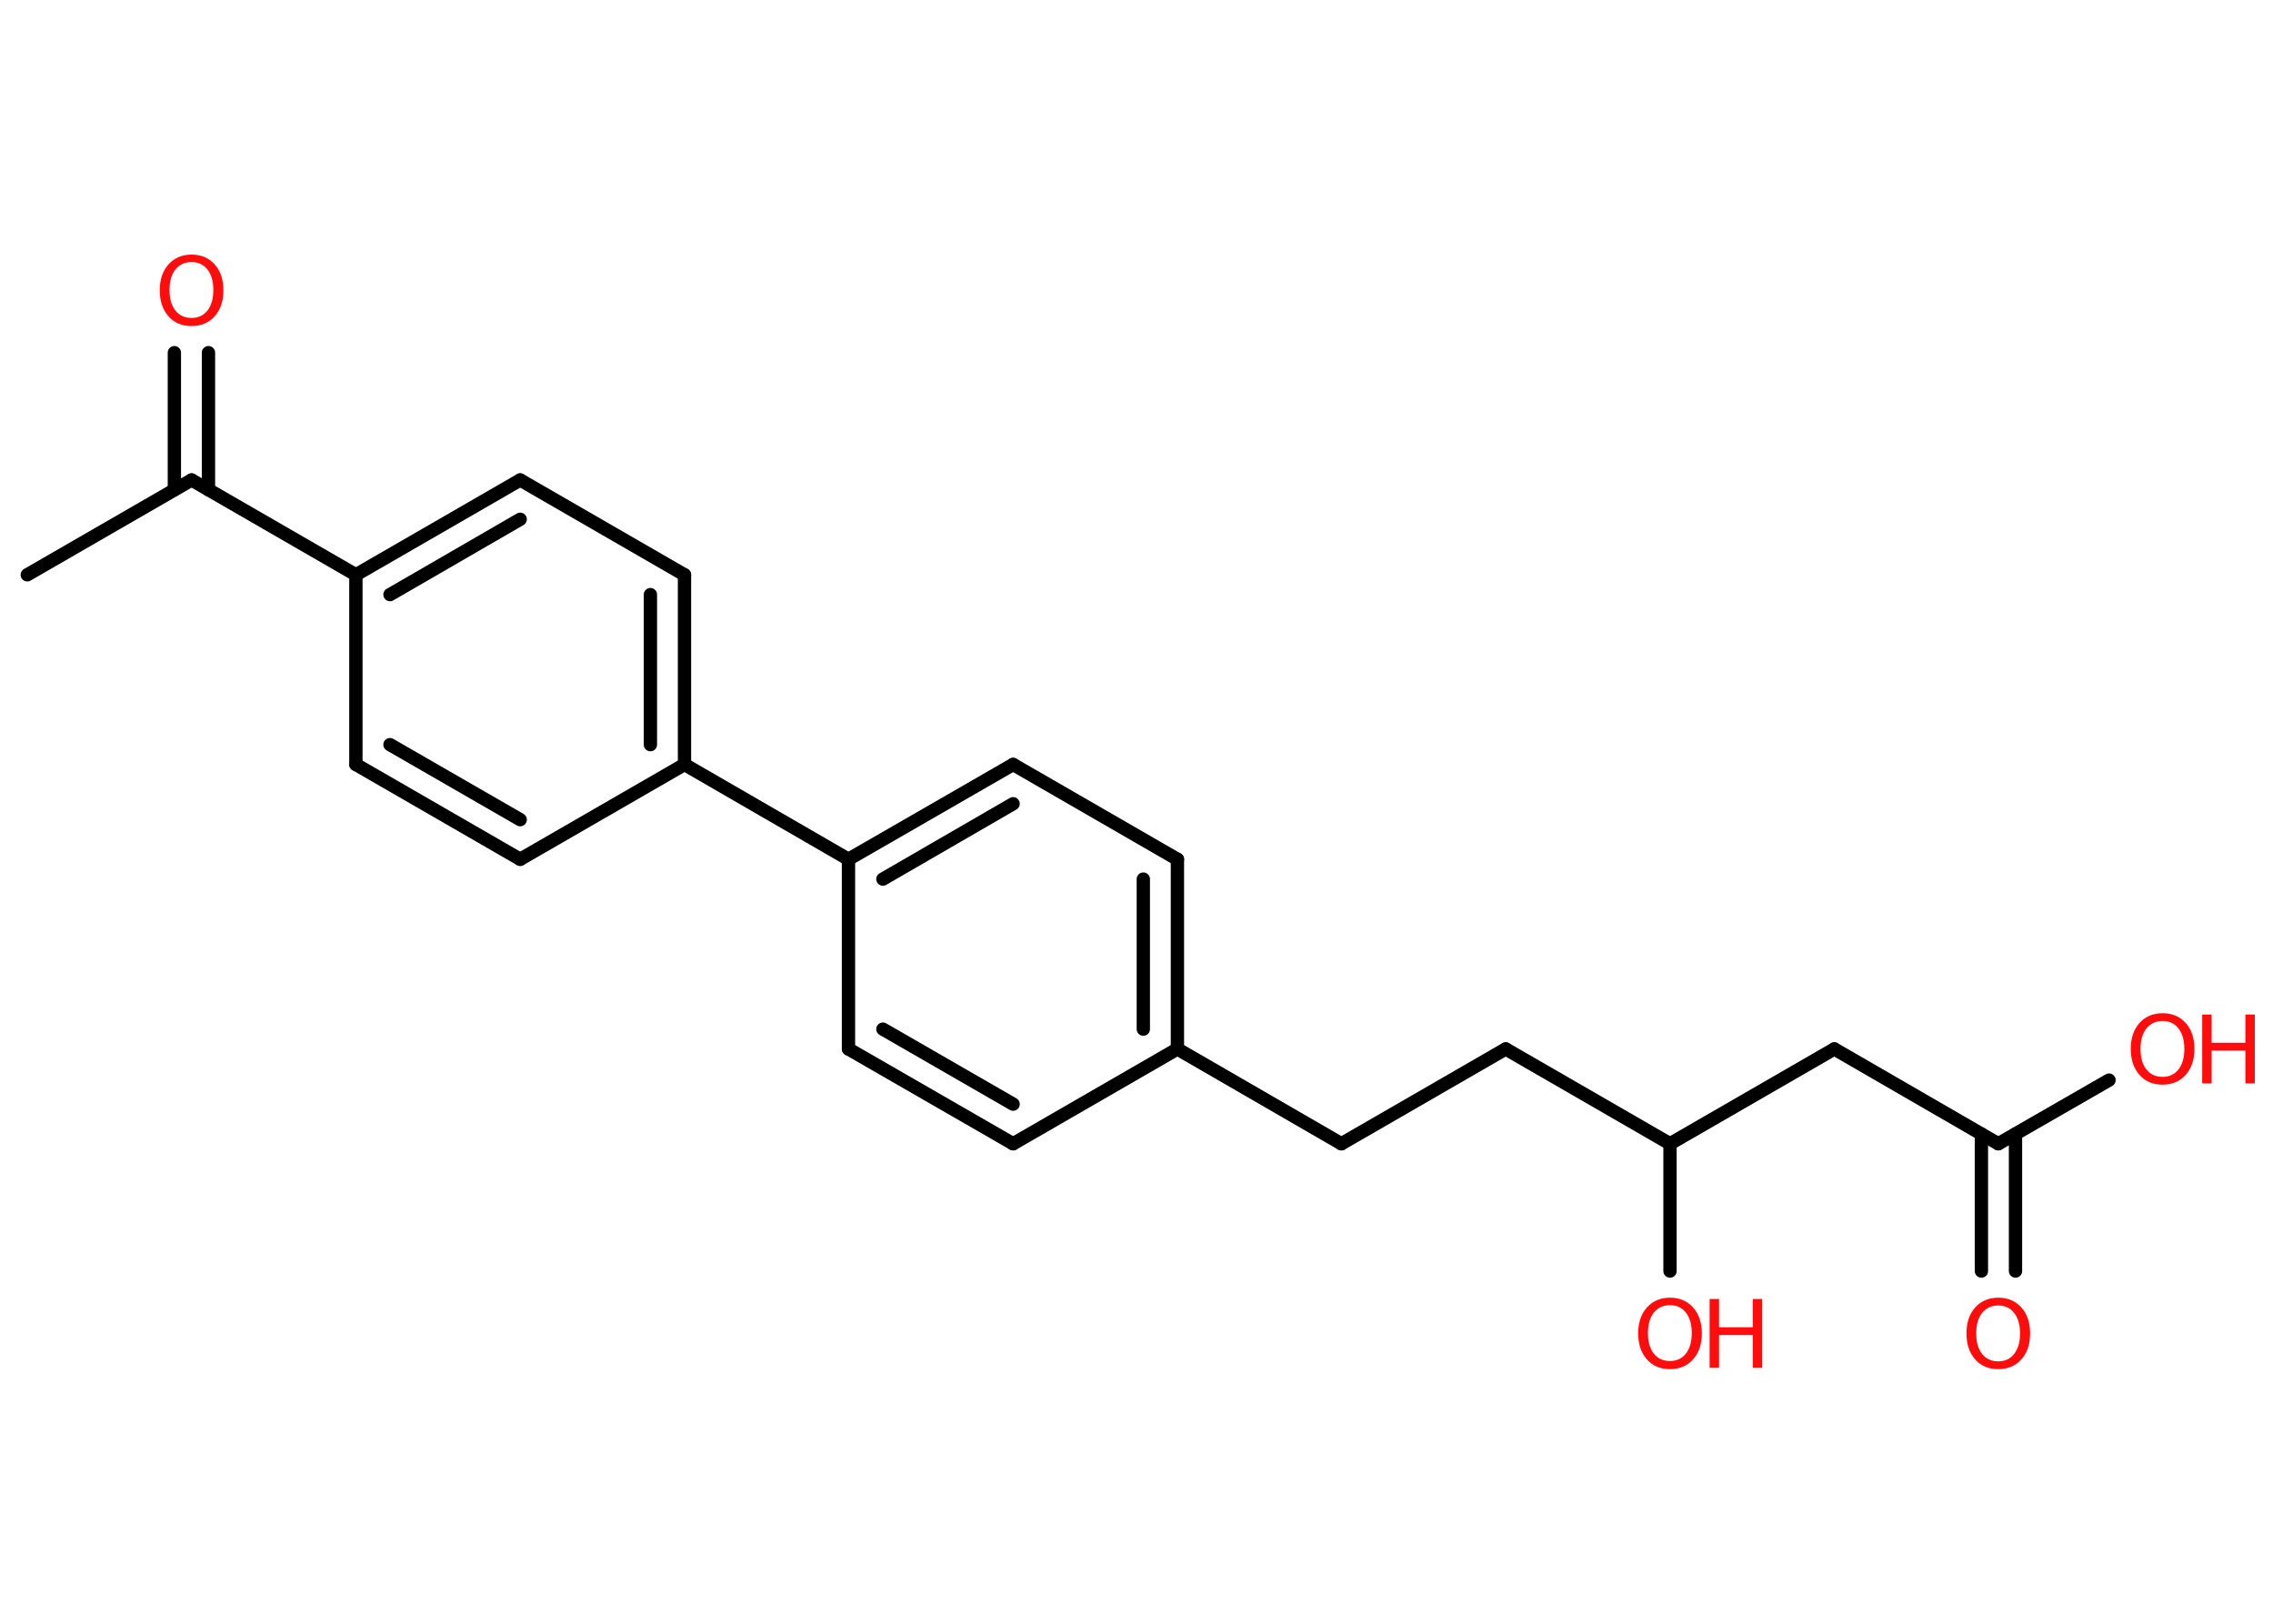 <?xml version='1.0' encoding='UTF-8'?>
<!DOCTYPE svg PUBLIC "-//W3C//DTD SVG 1.1//EN" "http://www.w3.org/Graphics/SVG/1.1/DTD/svg11.dtd">
<svg version='1.2' xmlns='http://www.w3.org/2000/svg' xmlns:xlink='http://www.w3.org/1999/xlink' width='70.0mm' height='50.0mm' viewBox='0 0 70.0 50.0'>
  <desc>Generated by the Chemistry Development Kit (http://github.com/cdk)</desc>
  <g stroke-linecap='round' stroke-linejoin='round' stroke='#000000' stroke-width='.41' fill='#FF0D0D'>
    <rect x='.0' y='.0' width='70.0' height='50.0' fill='#FFFFFF' stroke='none'/>
    <g id='mol1' class='mol'>
      <line id='mol1bnd1' class='bond' x1='.84' y1='17.7' x2='5.9' y2='14.78'/>
      <g id='mol1bnd2' class='bond'>
        <line x1='5.37' y1='15.08' x2='5.37' y2='10.86'/>
        <line x1='6.42' y1='15.08' x2='6.42' y2='10.86'/>
      </g>
      <line id='mol1bnd3' class='bond' x1='5.9' y1='14.78' x2='10.96' y2='17.7'/>
      <g id='mol1bnd4' class='bond'>
        <line x1='16.02' y1='14.78' x2='10.96' y2='17.7'/>
        <line x1='16.02' y1='15.99' x2='12.01' y2='18.31'/>
      </g>
      <line id='mol1bnd5' class='bond' x1='16.02' y1='14.78' x2='21.08' y2='17.7'/>
      <g id='mol1bnd6' class='bond'>
        <line x1='21.08' y1='23.54' x2='21.08' y2='17.7'/>
        <line x1='20.03' y1='22.93' x2='20.03' y2='18.31'/>
      </g>
      <line id='mol1bnd7' class='bond' x1='21.08' y1='23.54' x2='26.13' y2='26.46'/>
      <g id='mol1bnd8' class='bond'>
        <line x1='31.2' y1='23.54' x2='26.13' y2='26.46'/>
        <line x1='31.2' y1='24.75' x2='27.19' y2='27.07'/>
      </g>
      <line id='mol1bnd9' class='bond' x1='31.2' y1='23.54' x2='36.26' y2='26.46'/>
      <g id='mol1bnd10' class='bond'>
        <line x1='36.26' y1='32.3' x2='36.26' y2='26.46'/>
        <line x1='35.21' y1='31.69' x2='35.21' y2='27.07'/>
      </g>
      <line id='mol1bnd11' class='bond' x1='36.26' y1='32.3' x2='41.31' y2='35.22'/>
      <line id='mol1bnd12' class='bond' x1='41.31' y1='35.22' x2='46.37' y2='32.3'/>
      <line id='mol1bnd13' class='bond' x1='46.37' y1='32.3' x2='51.43' y2='35.22'/>
      <line id='mol1bnd14' class='bond' x1='51.43' y1='35.22' x2='51.43' y2='39.14'/>
      <line id='mol1bnd15' class='bond' x1='51.43' y1='35.22' x2='56.49' y2='32.3'/>
      <line id='mol1bnd16' class='bond' x1='56.49' y1='32.3' x2='61.54' y2='35.22'/>
      <g id='mol1bnd17' class='bond'>
        <line x1='62.07' y1='34.92' x2='62.07' y2='39.14'/>
        <line x1='61.02' y1='34.92' x2='61.02' y2='39.14'/>
      </g>
      <line id='mol1bnd18' class='bond' x1='61.54' y1='35.22' x2='64.95' y2='33.26'/>
      <line id='mol1bnd19' class='bond' x1='36.26' y1='32.3' x2='31.2' y2='35.22'/>
      <g id='mol1bnd20' class='bond'>
        <line x1='26.13' y1='32.3' x2='31.2' y2='35.22'/>
        <line x1='27.19' y1='31.69' x2='31.2' y2='34.0'/>
      </g>
      <line id='mol1bnd21' class='bond' x1='26.13' y1='26.46' x2='26.13' y2='32.3'/>
      <line id='mol1bnd22' class='bond' x1='21.08' y1='23.54' x2='16.02' y2='26.46'/>
      <g id='mol1bnd23' class='bond'>
        <line x1='10.96' y1='23.54' x2='16.02' y2='26.46'/>
        <line x1='12.01' y1='22.93' x2='16.02' y2='25.24'/>
      </g>
      <line id='mol1bnd24' class='bond' x1='10.96' y1='17.7' x2='10.96' y2='23.54'/>
      <path id='mol1atm3' class='atom' d='M5.9 8.07q-.31 .0 -.5 .23q-.18 .23 -.18 .63q.0 .4 .18 .63q.18 .23 .5 .23q.31 .0 .49 -.23q.18 -.23 .18 -.63q.0 -.4 -.18 -.63q-.18 -.23 -.49 -.23zM5.9 7.84q.44 .0 .71 .3q.27 .3 .27 .8q.0 .5 -.27 .8q-.27 .3 -.71 .3q-.45 .0 -.71 -.3q-.27 -.3 -.27 -.8q.0 -.5 .27 -.8q.27 -.3 .71 -.3z' stroke='none'/>
      <g id='mol1atm15' class='atom'>
        <path d='M51.43 40.19q-.31 .0 -.5 .23q-.18 .23 -.18 .63q.0 .4 .18 .63q.18 .23 .5 .23q.31 .0 .49 -.23q.18 -.23 .18 -.63q.0 -.4 -.18 -.63q-.18 -.23 -.49 -.23zM51.43 39.96q.44 .0 .71 .3q.27 .3 .27 .8q.0 .5 -.27 .8q-.27 .3 -.71 .3q-.45 .0 -.71 -.3q-.27 -.3 -.27 -.8q.0 -.5 .27 -.8q.27 -.3 .71 -.3z' stroke='none'/>
        <path d='M52.65 40.0h.29v.87h1.04v-.87h.29v2.12h-.29v-1.01h-1.04v1.01h-.29v-2.12z' stroke='none'/>
      </g>
      <path id='mol1atm18' class='atom' d='M61.54 40.2q-.31 .0 -.5 .23q-.18 .23 -.18 .63q.0 .4 .18 .63q.18 .23 .5 .23q.31 .0 .49 -.23q.18 -.23 .18 -.63q.0 -.4 -.18 -.63q-.18 -.23 -.49 -.23zM61.54 39.96q.44 .0 .71 .3q.27 .3 .27 .8q.0 .5 -.27 .8q-.27 .3 -.71 .3q-.45 .0 -.71 -.3q-.27 -.3 -.27 -.8q.0 -.5 .27 -.8q.27 -.3 .71 -.3z' stroke='none'/>
      <g id='mol1atm19' class='atom'>
        <path d='M66.6 31.44q-.31 .0 -.5 .23q-.18 .23 -.18 .63q.0 .4 .18 .63q.18 .23 .5 .23q.31 .0 .49 -.23q.18 -.23 .18 -.63q.0 -.4 -.18 -.63q-.18 -.23 -.49 -.23zM66.6 31.2q.44 .0 .71 .3q.27 .3 .27 .8q.0 .5 -.27 .8q-.27 .3 -.71 .3q-.45 .0 -.71 -.3q-.27 -.3 -.27 -.8q.0 -.5 .27 -.8q.27 -.3 .71 -.3z' stroke='none'/>
        <path d='M67.82 31.24h.29v.87h1.04v-.87h.29v2.12h-.29v-1.01h-1.04v1.01h-.29v-2.12z' stroke='none'/>
      </g>
    </g>
  </g>
</svg>

